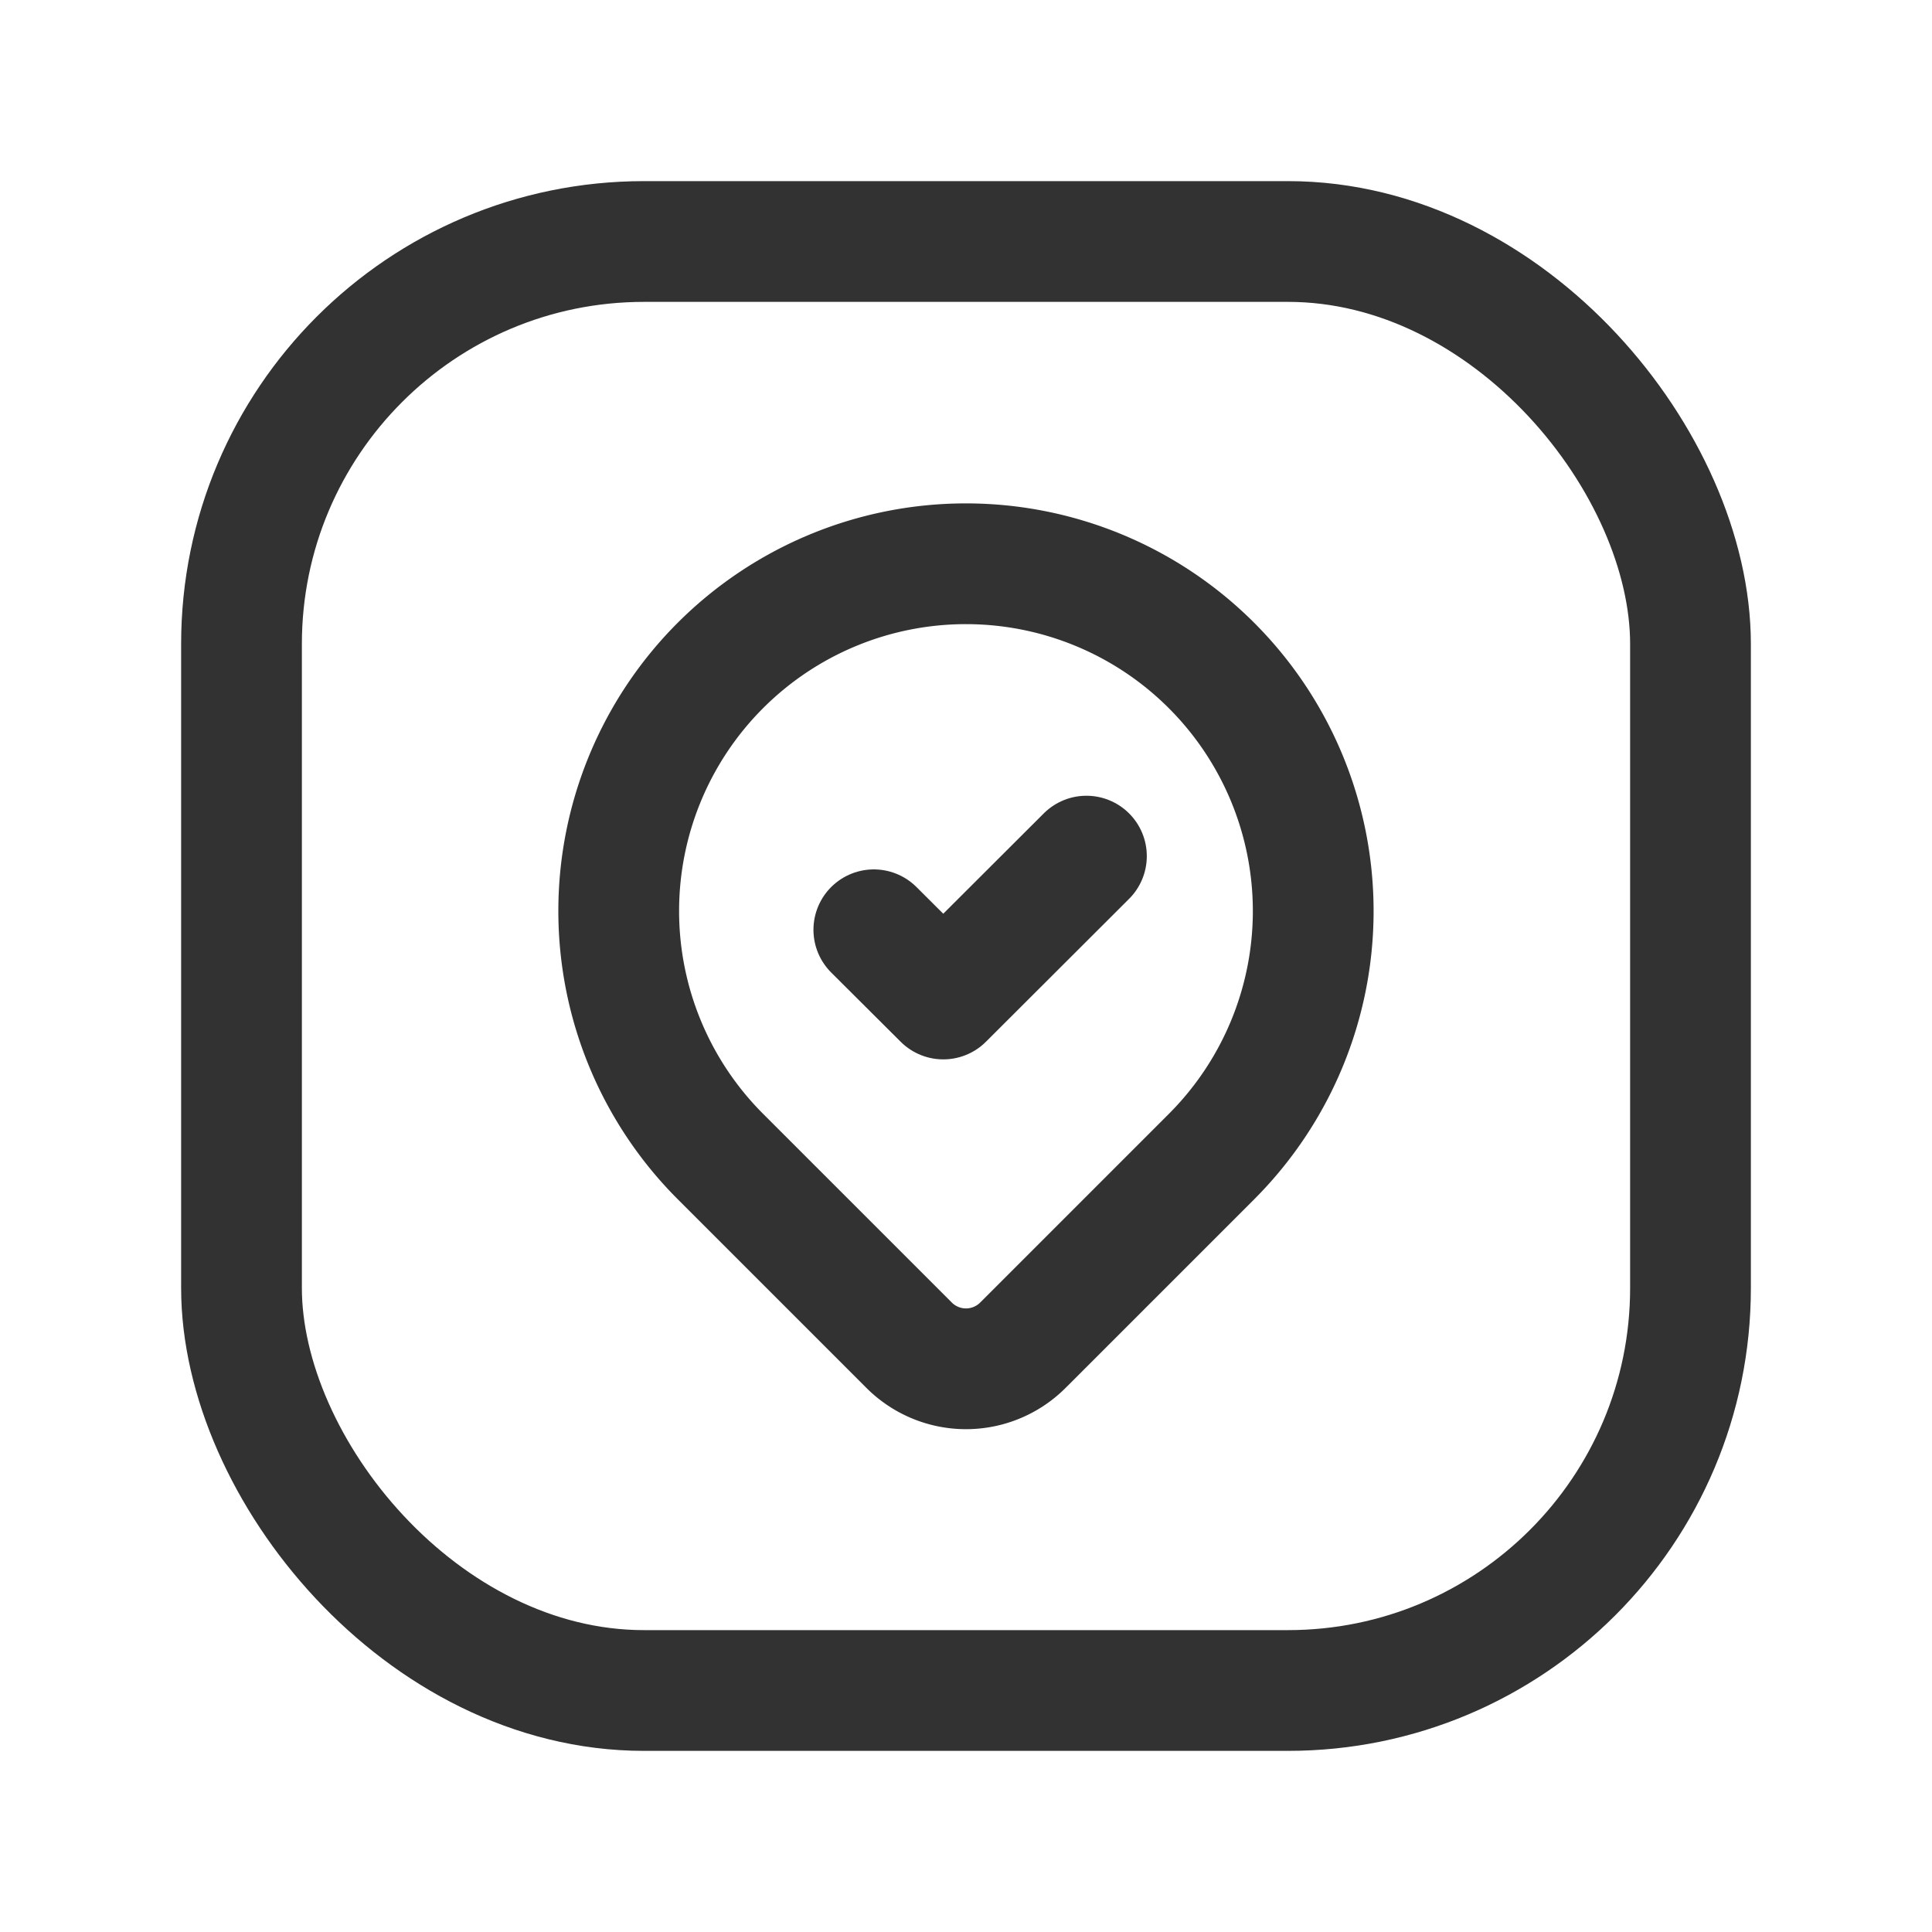 <svg id="Layer_3" data-name="Layer 3" xmlns="http://www.w3.org/2000/svg" viewBox="0 0 24 24"><path d="M12,7.004h0a4.314,4.314,0,0,1,4.314,4.314v3.314a.999.999,0,0,1-.999.999H12a4.314,4.314,0,0,1-4.314-4.314v0A4.314,4.314,0,0,1,12,7.004Z" transform="translate(11.517 -5.171) rotate(45)" fill="none" stroke="#323232" stroke-linecap="round" stroke-linejoin="round" stroke-width="1.5"/><polyline points="13.496 10.635 11.718 12.41 10.855 11.55" fill="none" stroke="#323232" stroke-linecap="round" stroke-linejoin="round" stroke-width="1.5"/><rect x="3" y="3" width="18" height="18" rx="5" fill="none" stroke="#323232" stroke-miterlimit="10" stroke-width="1.5"/><rect width="24" height="24" fill="none"/></svg>